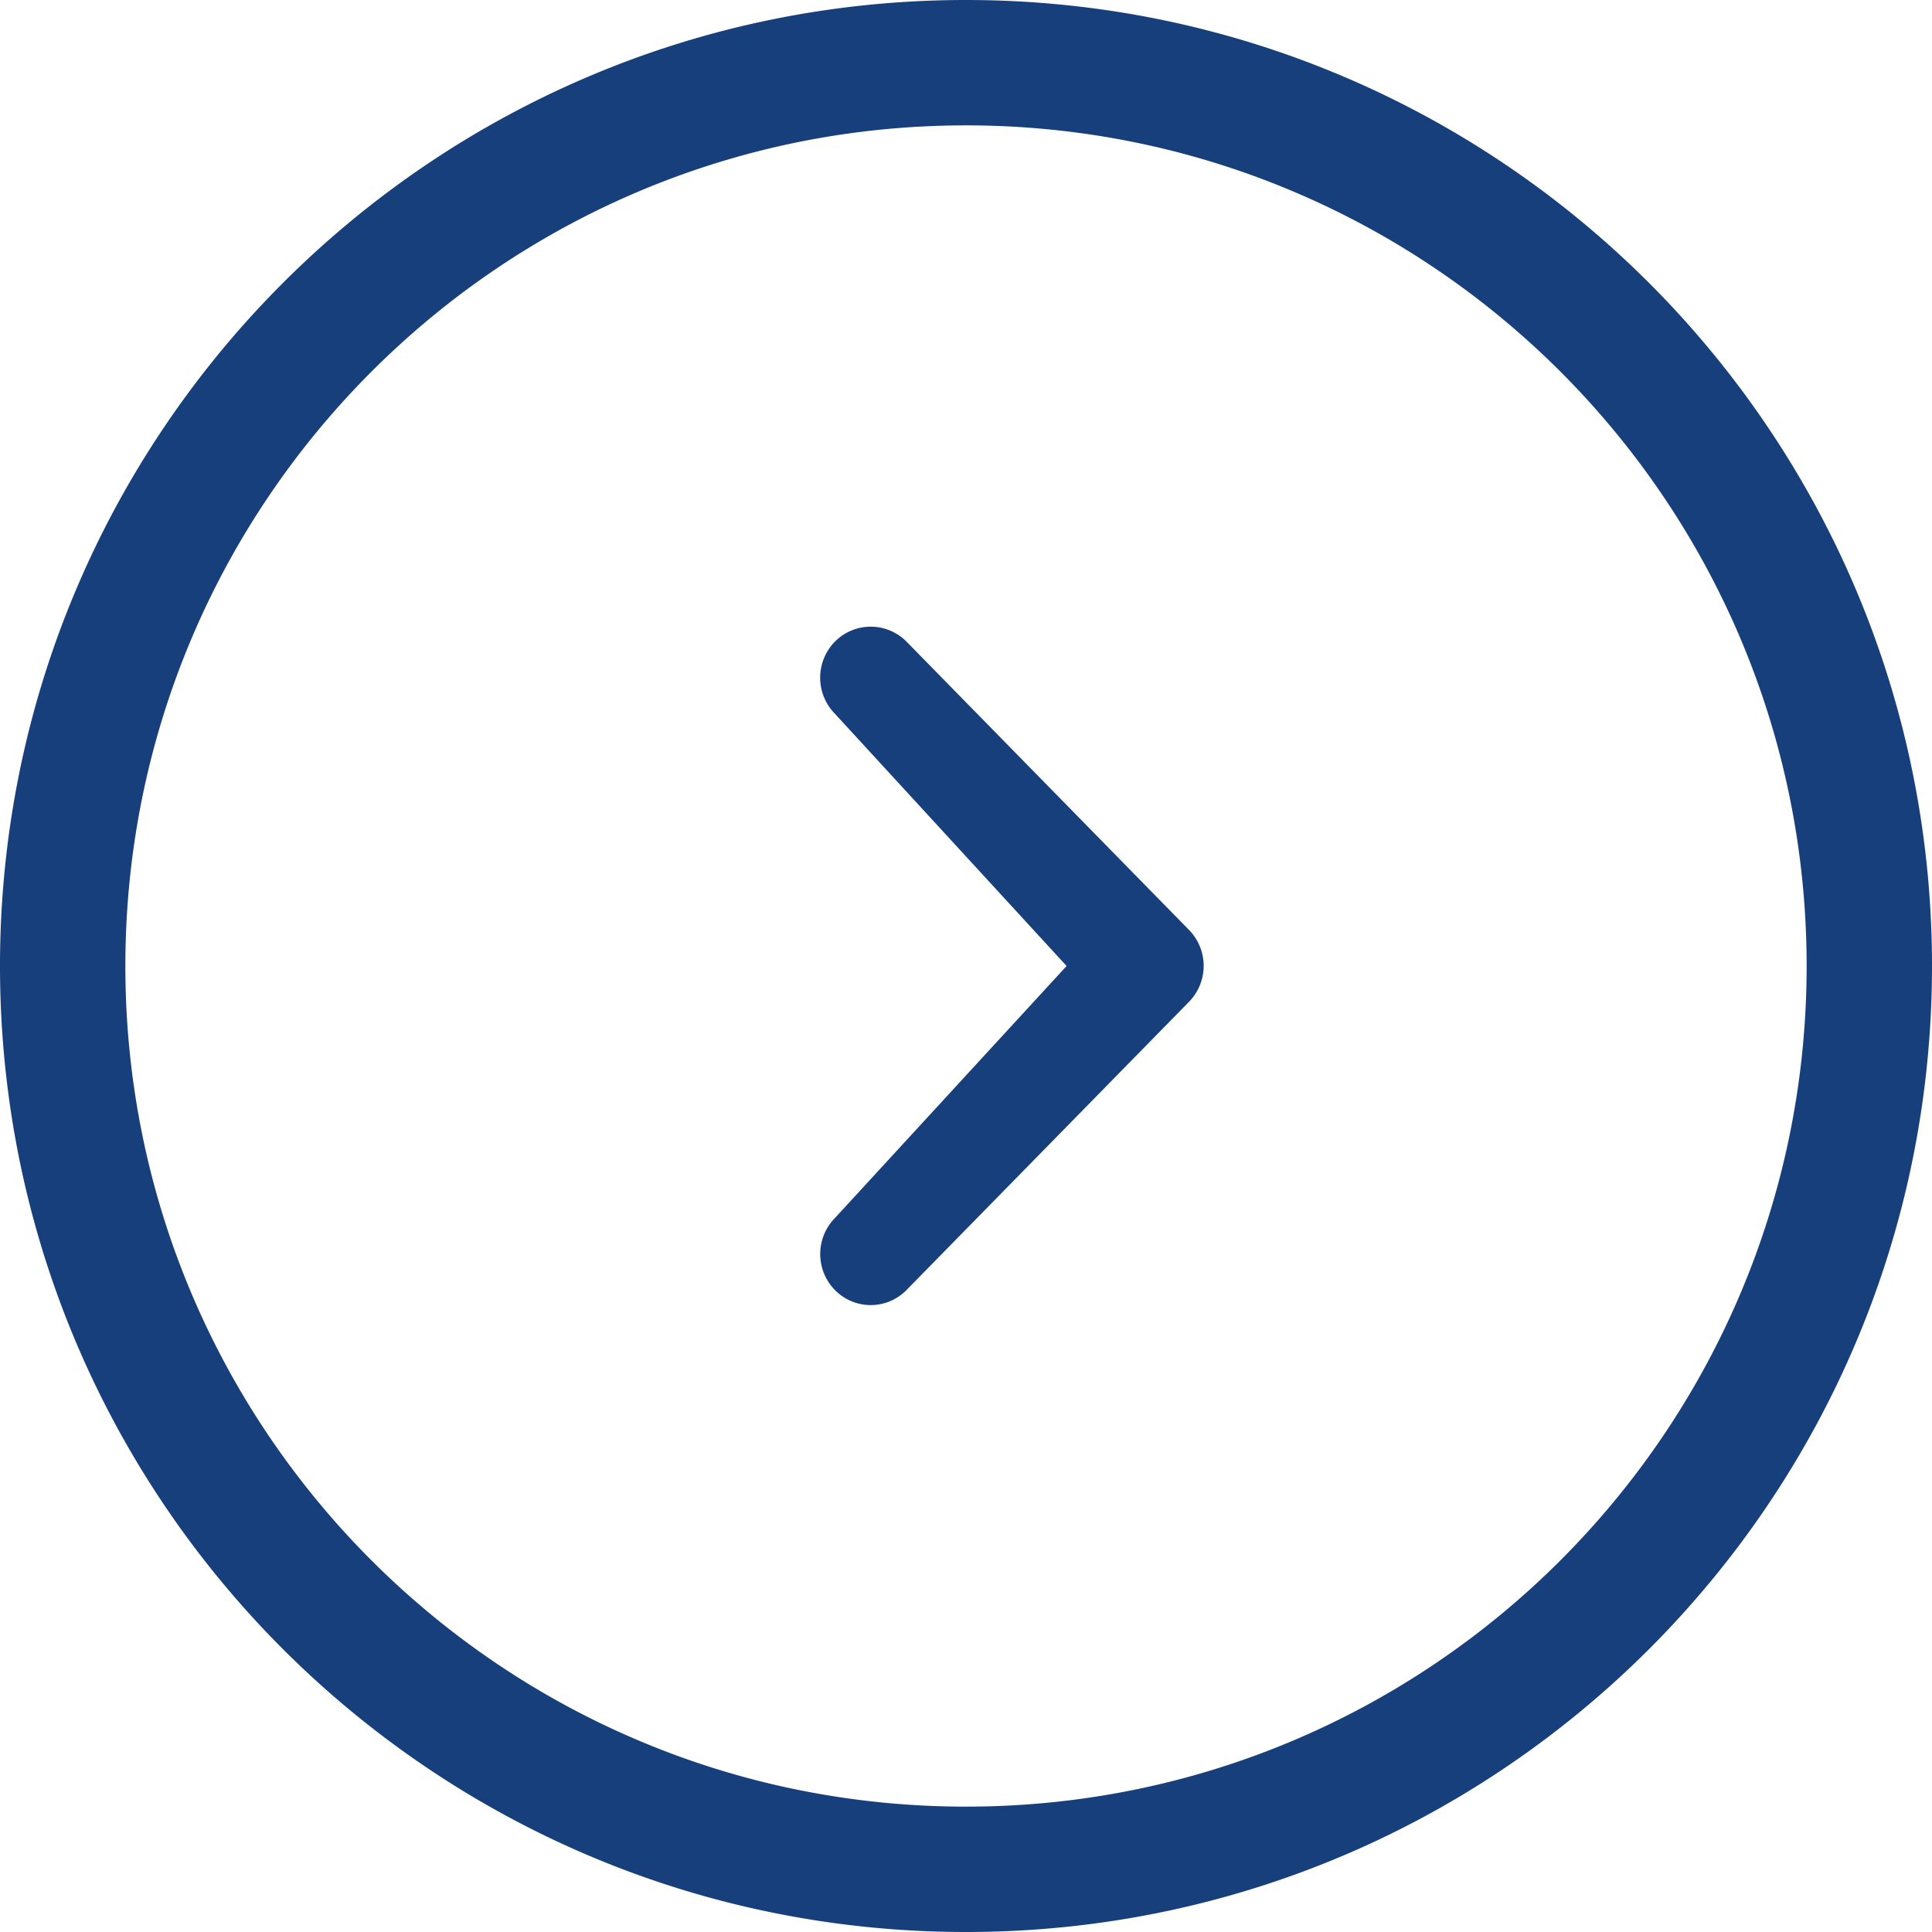 <svg width="28" height="28" viewBox="0 0 28 28" xmlns="http://www.w3.org/2000/svg"><title>chevron with circle right</title><path d="M15.458 14l-3.357-3.655a.746.746 0 0 1 0-1.047.73.73 0 0 1 1.036 0l4.093 4.177a.745.745 0 0 1 0 1.046l-4.093 4.176a.726.726 0 0 1-1.036 0 .745.745 0 0 1 0-1.045L15.458 14zM14 0c7.732 0 14 6.268 14 14 0 7.734-6.268 14-14 14S0 21.734 0 14C0 6.268 6.268 0 14 0zm0 26.183c6.727 0 12.183-5.454 12.183-12.183S20.727 1.817 14 1.817C7.27 1.817 1.817 7.271 1.817 14 1.816 20.729 7.27 26.183 14 26.183z" fill="#173F7C"/></svg>